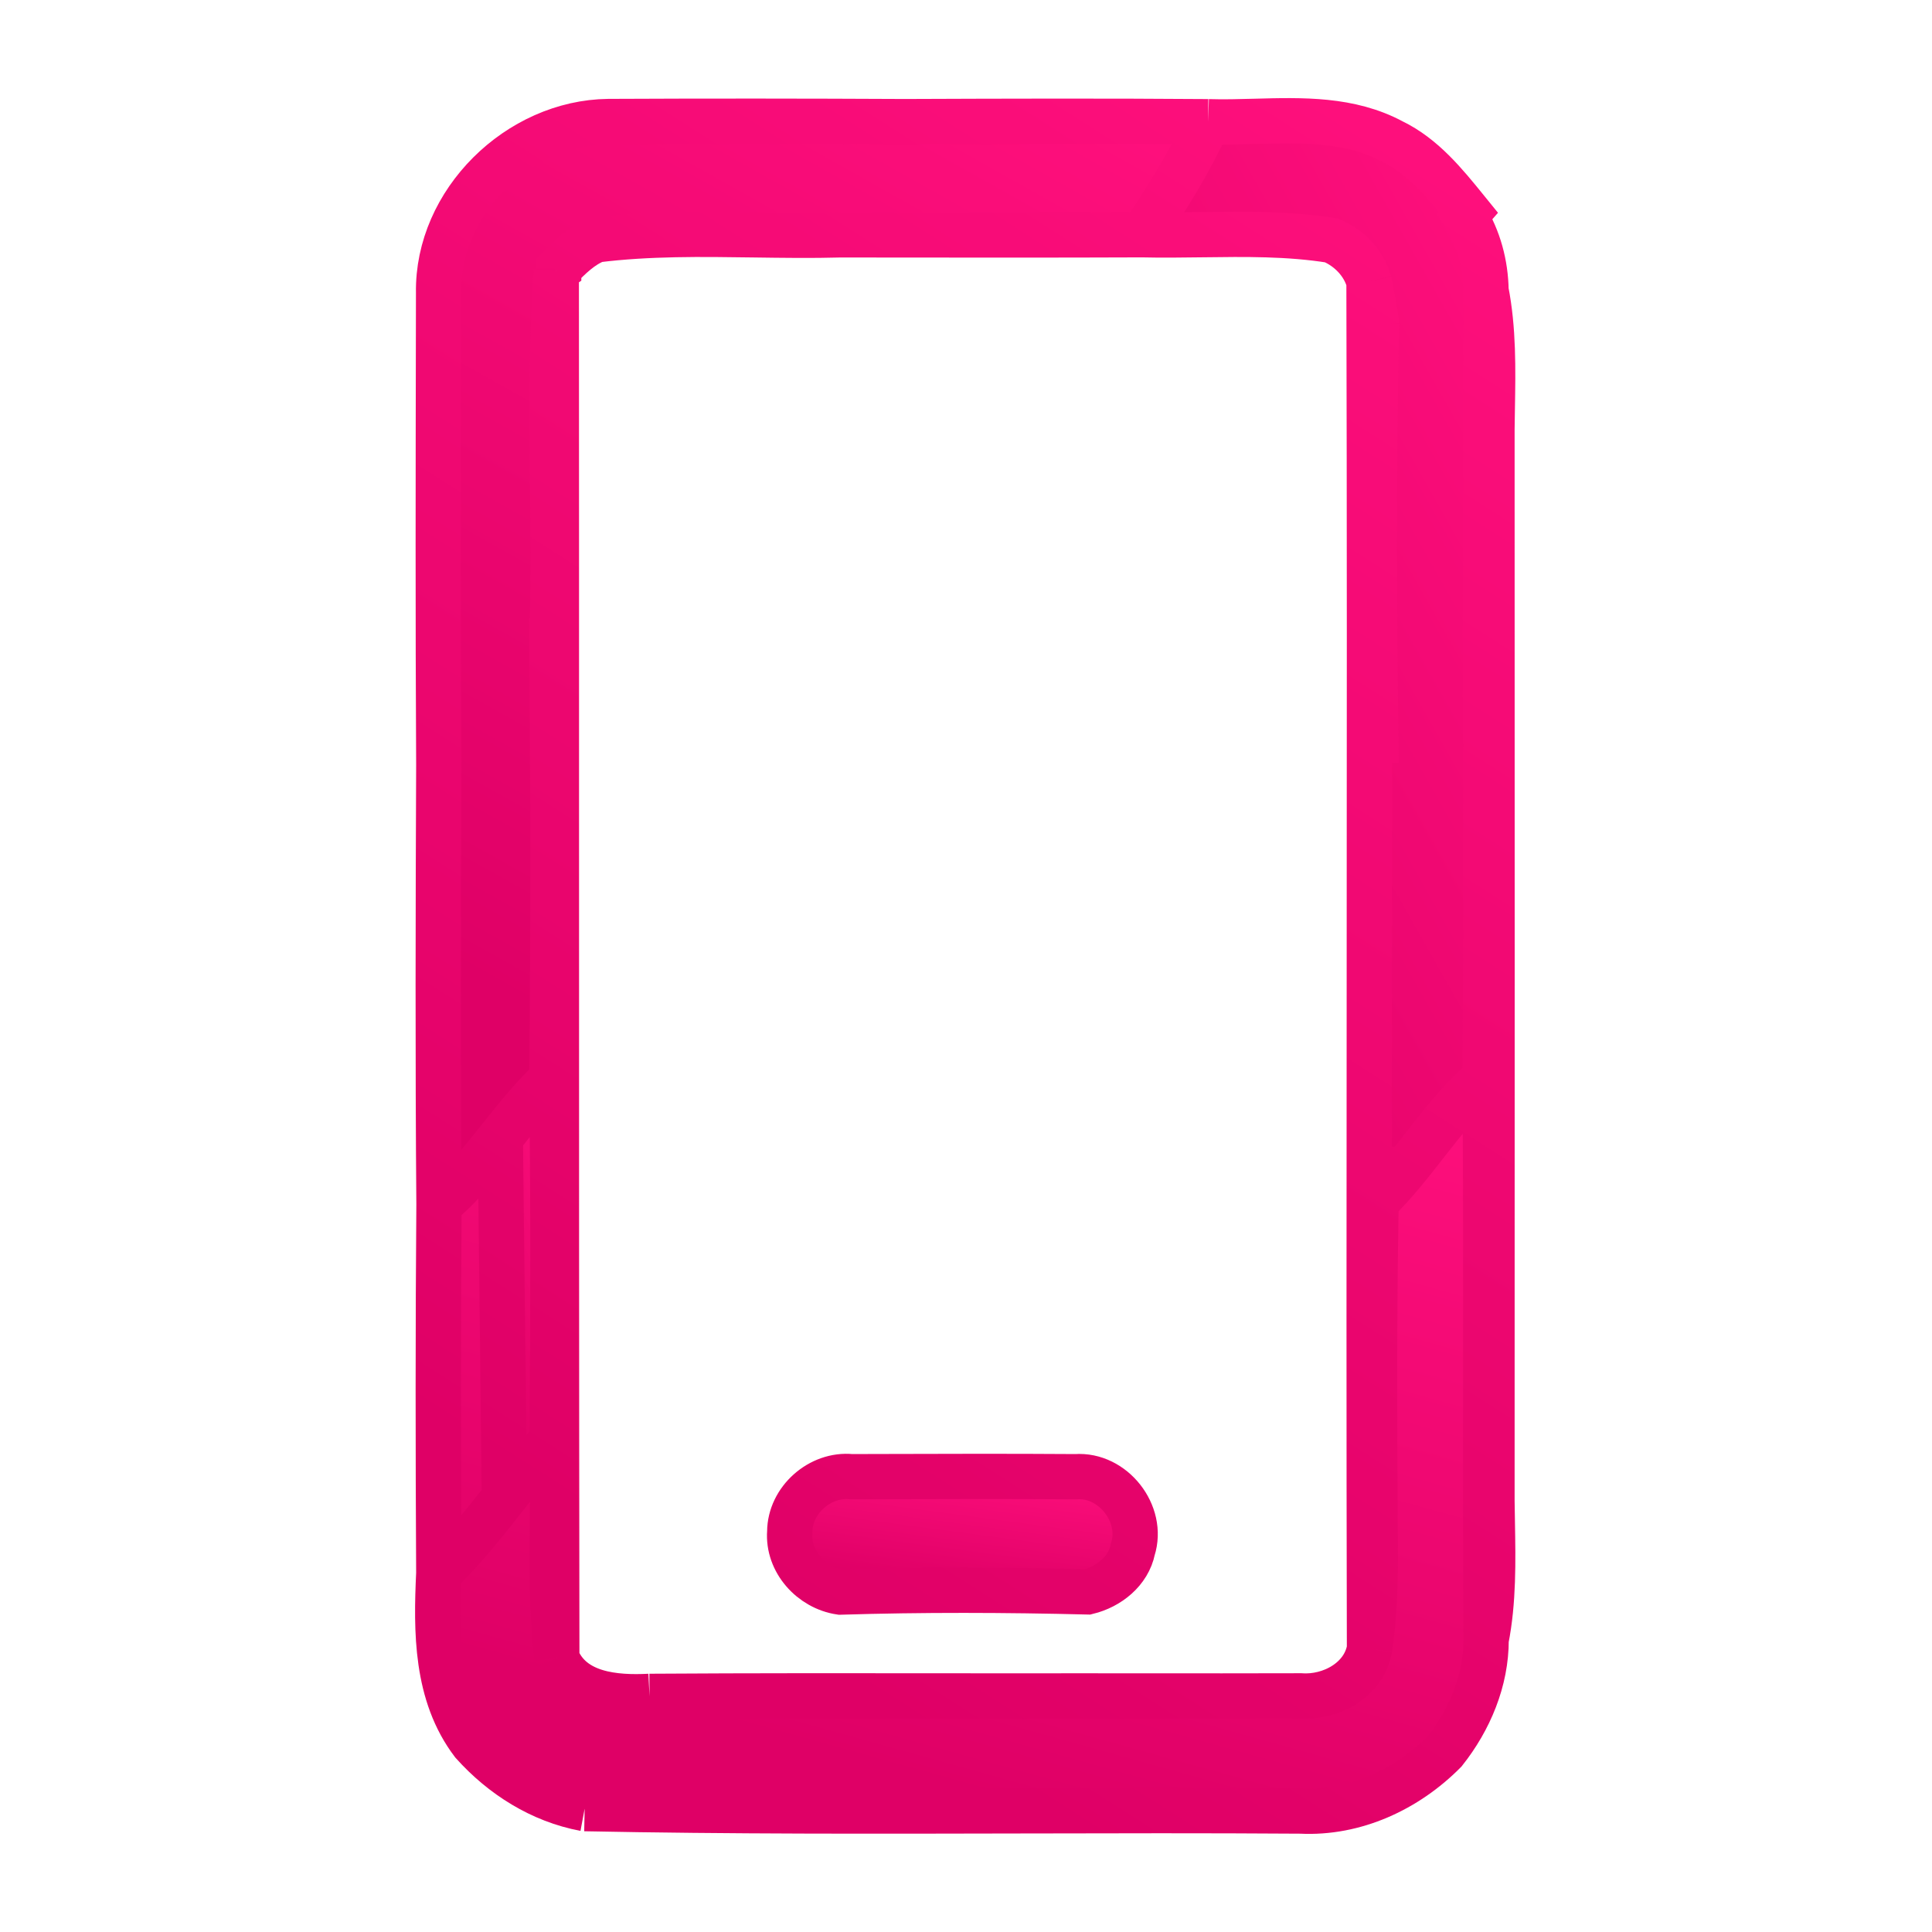 <svg width="128" height="128" viewBox="0 0 128 128" fill="none" xmlns="http://www.w3.org/2000/svg">
<path d="M80.042 8.064C81.067 8.097 82.112 8.068 83.162 8.04C86.278 7.954 89.438 7.868 92.243 9.375C94.289 10.366 95.738 12.154 97.139 13.881L97.285 14.061L97.052 14.326C97.969 15.804 98.427 17.515 98.453 19.251C98.428 23.346 98.428 27.443 98.428 31.541C98.428 34.982 98.428 38.423 98.413 41.864C98.415 44.358 98.419 46.852 98.424 49.345V49.347C98.437 56.704 98.451 64.06 98.388 71.417C96.859 72.717 95.633 74.285 94.407 75.853C93.387 77.157 92.367 78.463 91.171 79.615C91.016 87.514 91.067 95.421 91.119 103.319L91.119 103.325C91.106 105.294 91.042 107.276 90.732 109.225C90.698 94.643 90.709 80.06 90.72 65.477C90.731 49.875 90.743 34.273 90.699 18.67C90.906 19.574 91.067 20.491 91.19 21.414L91.191 21.413C91.068 20.49 90.906 19.574 90.699 18.67C90.364 17.424 89.384 16.417 88.208 15.927C85.37 15.471 82.498 15.51 79.628 15.548C78.308 15.565 76.988 15.583 75.672 15.552C77.318 13.17 78.829 10.698 80.042 8.064Z" fill="url(#paint0_linear_1012_779)"/>
<path d="M40.308 8.052C34.349 8.116 28.959 13.384 29.056 19.393L29.052 21.61C29.033 31.297 29.015 40.983 29.069 50.669C29.03 60.384 29.004 70.1 29.082 79.815C30.639 78.522 31.892 76.947 33.145 75.372C34.218 74.023 35.291 72.674 36.557 71.501C36.666 61.818 36.647 52.142 36.563 42.465C36.677 39.013 36.645 35.557 36.612 32.103V32.102C36.567 27.379 36.522 22.659 36.854 17.954C36.906 17.902 36.957 17.85 37.009 17.797L37.011 17.795L37.012 17.794C37.755 17.042 38.52 16.268 39.52 15.888C42.975 15.46 46.458 15.509 49.941 15.558C51.859 15.585 53.777 15.612 55.691 15.559L58.489 15.562C64.213 15.568 69.942 15.575 75.67 15.552C77.316 13.171 78.827 10.698 80.04 8.064C73.339 8.013 66.645 8.032 59.951 8.058C53.399 8.026 46.853 8.019 40.308 8.052Z" fill="url(#paint1_linear_1012_779)"/>
<path d="M36.614 32.102C36.569 27.379 36.524 22.659 36.856 17.954C36.864 30.168 36.863 42.382 36.863 54.596C36.862 73.015 36.862 91.434 36.889 109.851C36.544 106.808 36.572 103.748 36.601 100.687C36.617 98.932 36.633 97.177 36.579 95.424C36.65 87.445 36.656 79.473 36.559 71.501C36.668 61.818 36.649 52.141 36.565 42.465C36.68 39.013 36.647 35.556 36.614 32.102Z" fill="url(#paint2_linear_1012_779)"/>
<path d="M98.455 19.251C98.959 21.822 98.915 24.44 98.87 27.048C98.862 27.512 98.854 27.975 98.85 28.437C98.856 52.102 98.856 75.773 98.85 99.446C98.854 99.923 98.862 100.402 98.872 100.88V100.882C98.918 103.475 98.963 106.076 98.462 108.632C98.422 102.721 98.427 96.811 98.433 90.902C98.439 84.407 98.445 77.913 98.391 71.417C98.453 64.06 98.439 56.704 98.426 49.347V49.345C98.422 46.852 98.417 44.358 98.415 41.864C98.43 38.423 98.43 34.981 98.43 31.541C98.43 27.443 98.43 23.346 98.455 19.251Z" fill="url(#paint3_linear_1012_779)"/>
<path fill-rule="evenodd" clip-rule="evenodd" d="M33.147 75.372C31.894 76.947 30.642 78.521 29.084 79.815C29.019 87.948 29.026 96.088 29.071 104.229C28.891 108.083 28.871 112.259 31.324 115.487C33.274 117.662 35.836 119.283 38.735 119.825C48.352 120.017 57.976 119.994 67.601 119.972H67.603C73.793 119.958 79.984 119.943 86.175 119.986C89.764 120.167 93.205 118.566 95.703 116.042C97.368 113.943 98.466 111.336 98.46 108.632C98.42 102.721 98.425 96.811 98.431 90.901C98.437 84.407 98.443 77.912 98.388 71.416C96.859 72.717 95.633 74.284 94.408 75.853C93.388 77.157 92.367 78.462 91.171 79.615C91.016 87.514 91.068 95.42 91.119 103.319L91.119 103.325C91.106 105.294 91.042 107.276 90.732 109.225C90.377 111.304 88.169 112.498 86.181 112.356C82.712 112.366 79.242 112.364 75.771 112.362H75.762C72.823 112.359 69.883 112.357 66.945 112.363C65.791 112.362 64.638 112.361 63.485 112.359C56.667 112.352 49.853 112.344 43.034 112.389C40.768 112.505 37.89 112.292 36.889 109.851C36.545 106.808 36.573 103.748 36.601 100.687C36.617 98.932 36.633 97.176 36.579 95.424C35.46 96.634 34.437 97.929 33.416 99.225" fill="url(#paint4_linear_1012_779)"/>
<path d="M33.413 99.225C34.435 97.93 35.457 96.635 36.577 95.424C36.648 87.445 36.654 79.473 36.557 71.501C35.291 72.674 34.218 74.023 33.145 75.372" fill="url(#paint5_linear_1012_779)"/>
<path d="M52.322 101.489C52.329 99.391 54.33 97.623 56.408 97.836L58.123 97.831H58.124C62.509 97.818 66.889 97.806 71.269 97.836C73.734 97.655 75.8 100.295 75.051 102.645C74.755 104.104 73.457 105.124 72.062 105.466C66.595 105.33 61.127 105.311 55.66 105.479C53.762 105.194 52.174 103.452 52.322 101.489Z" fill="url(#paint6_linear_1012_779)"/>
<path d="M80.043 8.064C81.067 8.097 82.112 8.068 83.162 8.04C86.278 7.954 89.438 7.868 92.244 9.375C94.289 10.366 95.739 12.154 97.139 13.881L97.285 14.061L97.053 14.326C97.969 15.804 98.427 17.515 98.453 19.251M80.043 8.064C78.829 10.698 77.318 13.17 75.672 15.552M80.043 8.064C73.342 8.013 66.647 8.032 59.953 8.058C53.401 8.026 46.855 8.019 40.31 8.051C34.352 8.116 28.961 13.384 29.058 19.393L29.054 21.61C29.036 31.296 29.017 40.983 29.071 50.669C29.032 60.384 29.006 70.1 29.084 79.815M98.453 19.251C98.428 23.346 98.428 27.443 98.428 31.541C98.428 34.982 98.428 38.423 98.413 41.864C98.415 44.358 98.42 46.852 98.424 49.345V49.347C98.437 56.704 98.451 64.06 98.388 71.417M98.453 19.251C98.957 21.822 98.913 24.44 98.868 27.049C98.86 27.512 98.852 27.975 98.847 28.437C98.854 52.102 98.854 75.774 98.847 99.446C98.852 99.923 98.86 100.402 98.87 100.88V100.882C98.915 103.475 98.961 106.076 98.46 108.632M75.672 15.552C76.988 15.583 78.308 15.565 79.628 15.548C82.498 15.51 85.37 15.471 88.209 15.927C89.384 16.417 90.364 17.424 90.7 18.67M75.672 15.552C69.944 15.575 64.216 15.568 58.492 15.562L55.693 15.559C53.779 15.612 51.861 15.585 49.943 15.558C46.46 15.508 42.978 15.46 39.522 15.888C38.522 16.268 37.758 17.042 37.014 17.794L37.014 17.795L37.011 17.797C36.96 17.85 36.908 17.902 36.856 17.954M29.084 79.815C30.642 78.522 31.894 76.947 33.147 75.372M29.084 79.815C29.019 87.949 29.026 96.089 29.071 104.229M98.388 71.417C96.859 72.717 95.633 74.285 94.407 75.853C93.388 77.157 92.367 78.463 91.171 79.615M98.388 71.417C98.443 77.913 98.437 84.407 98.431 90.902C98.425 96.811 98.42 102.721 98.46 108.632M98.46 108.632C98.466 111.336 97.368 113.944 95.703 116.042C93.205 118.566 89.764 120.167 86.175 119.986C79.984 119.943 73.793 119.958 67.603 119.972H67.601C57.976 119.994 48.352 120.017 38.735 119.825M90.7 18.67C90.743 34.273 90.731 49.875 90.72 65.477C90.709 80.06 90.698 94.643 90.732 109.225M90.7 18.67C90.906 19.574 91.067 20.491 91.191 21.414M90.7 18.67C90.906 19.574 91.068 20.49 91.191 21.413L91.191 21.414M36.856 17.954C36.525 22.659 36.569 27.379 36.614 32.102C36.647 35.556 36.68 39.013 36.566 42.465M36.856 17.954C36.864 30.167 36.864 42.382 36.863 54.596C36.863 73.015 36.862 91.434 36.889 109.851M33.147 75.372C34.22 74.023 35.293 72.674 36.559 71.5M33.147 75.372L33.416 99.225M29.071 104.229C30.676 102.698 32.046 100.962 33.416 99.225M29.071 104.229C28.891 108.083 28.871 112.259 31.324 115.487C33.274 117.662 35.836 119.283 38.735 119.825M91.171 79.615C91.154 78.405 91.139 77.194 91.126 75.984M91.171 79.615C91.016 87.514 91.068 95.421 91.119 103.319L91.119 103.325C91.106 105.294 91.042 107.276 90.732 109.225M38.735 119.825C40.258 117.398 41.73 114.938 43.034 112.389M90.732 109.225C90.377 111.304 88.169 112.498 86.181 112.356C82.712 112.366 79.242 112.364 75.771 112.362H75.762C72.823 112.359 69.883 112.357 66.945 112.363C65.791 112.362 64.638 112.361 63.485 112.359C56.667 112.352 49.853 112.344 43.034 112.389M43.034 112.389C40.768 112.505 37.89 112.292 36.889 109.851M91.191 21.414C91.003 31.129 91.041 40.844 91.17 50.56M36.889 109.851C36.545 106.808 36.573 103.748 36.601 100.687C36.617 98.932 36.633 97.177 36.579 95.424M36.566 42.465L36.565 42.465C36.649 52.142 36.669 61.818 36.559 71.5M36.566 42.465C36.65 52.141 36.669 61.818 36.559 71.5M36.559 71.5C36.656 79.473 36.65 87.445 36.579 95.424M33.416 99.225C34.437 97.93 35.46 96.635 36.579 95.424M66.654 112.915C66.596 113.027 66.538 113.138 66.48 113.249M56.41 97.836C54.331 97.623 52.33 99.391 52.323 101.489C52.175 103.452 53.763 105.194 55.661 105.479C61.128 105.311 66.596 105.33 72.064 105.466C73.458 105.124 74.756 104.104 75.052 102.645C75.801 100.295 73.736 97.655 71.27 97.836C66.89 97.806 62.51 97.818 58.126 97.831H58.124L56.41 97.836Z" stroke="url(#paint7_linear_1012_779)" stroke-width="3"/>
<defs>
<linearGradient id="paint0_linear_1012_779" x1="97.683" y1="10.893" x2="48.485" y2="38.695" gradientUnits="userSpaceOnUse">
<stop stop-color="#FE0F7C"/>
<stop offset="1" stop-color="#DF0066"/>
</linearGradient>
<linearGradient id="paint1_linear_1012_779" x1="78.317" y1="10.082" x2="43.577" y2="72.068" gradientUnits="userSpaceOnUse">
<stop stop-color="#FE0F7C"/>
<stop offset="1" stop-color="#DF0066"/>
</linearGradient>
<linearGradient id="paint2_linear_1012_779" x1="36.878" y1="20.581" x2="35.937" y2="20.589" gradientUnits="userSpaceOnUse">
<stop stop-color="#FE0F7C"/>
<stop offset="1" stop-color="#DF0066"/>
</linearGradient>
<linearGradient id="paint3_linear_1012_779" x1="98.881" y1="21.806" x2="97.435" y2="21.826" gradientUnits="userSpaceOnUse">
<stop stop-color="#FE0F7C"/>
<stop offset="1" stop-color="#DF0066"/>
</linearGradient>
<linearGradient id="paint4_linear_1012_779" x1="96.114" y1="72.805" x2="81.863" y2="123.965" gradientUnits="userSpaceOnUse">
<stop stop-color="#FE0F7C"/>
<stop offset="1" stop-color="#DF0066"/>
</linearGradient>
<linearGradient id="paint5_linear_1012_779" x1="36.512" y1="72.293" x2="27.481" y2="75.144" gradientUnits="userSpaceOnUse">
<stop stop-color="#FE0F7C"/>
<stop offset="1" stop-color="#DF0066"/>
</linearGradient>
<linearGradient id="paint6_linear_1012_779" x1="74.433" y1="98.036" x2="73.295" y2="106.578" gradientUnits="userSpaceOnUse">
<stop stop-color="#FE0F7C"/>
<stop offset="1" stop-color="#DF0066"/>
</linearGradient>
<linearGradient id="paint7_linear_1012_779" x1="96.535" y1="11.201" x2="38.902" y2="101.513" gradientUnits="userSpaceOnUse">
<stop stop-color="#FE0F7C"/>
<stop offset="1" stop-color="#DF0066"/>
</linearGradient>
</defs>
</svg>
